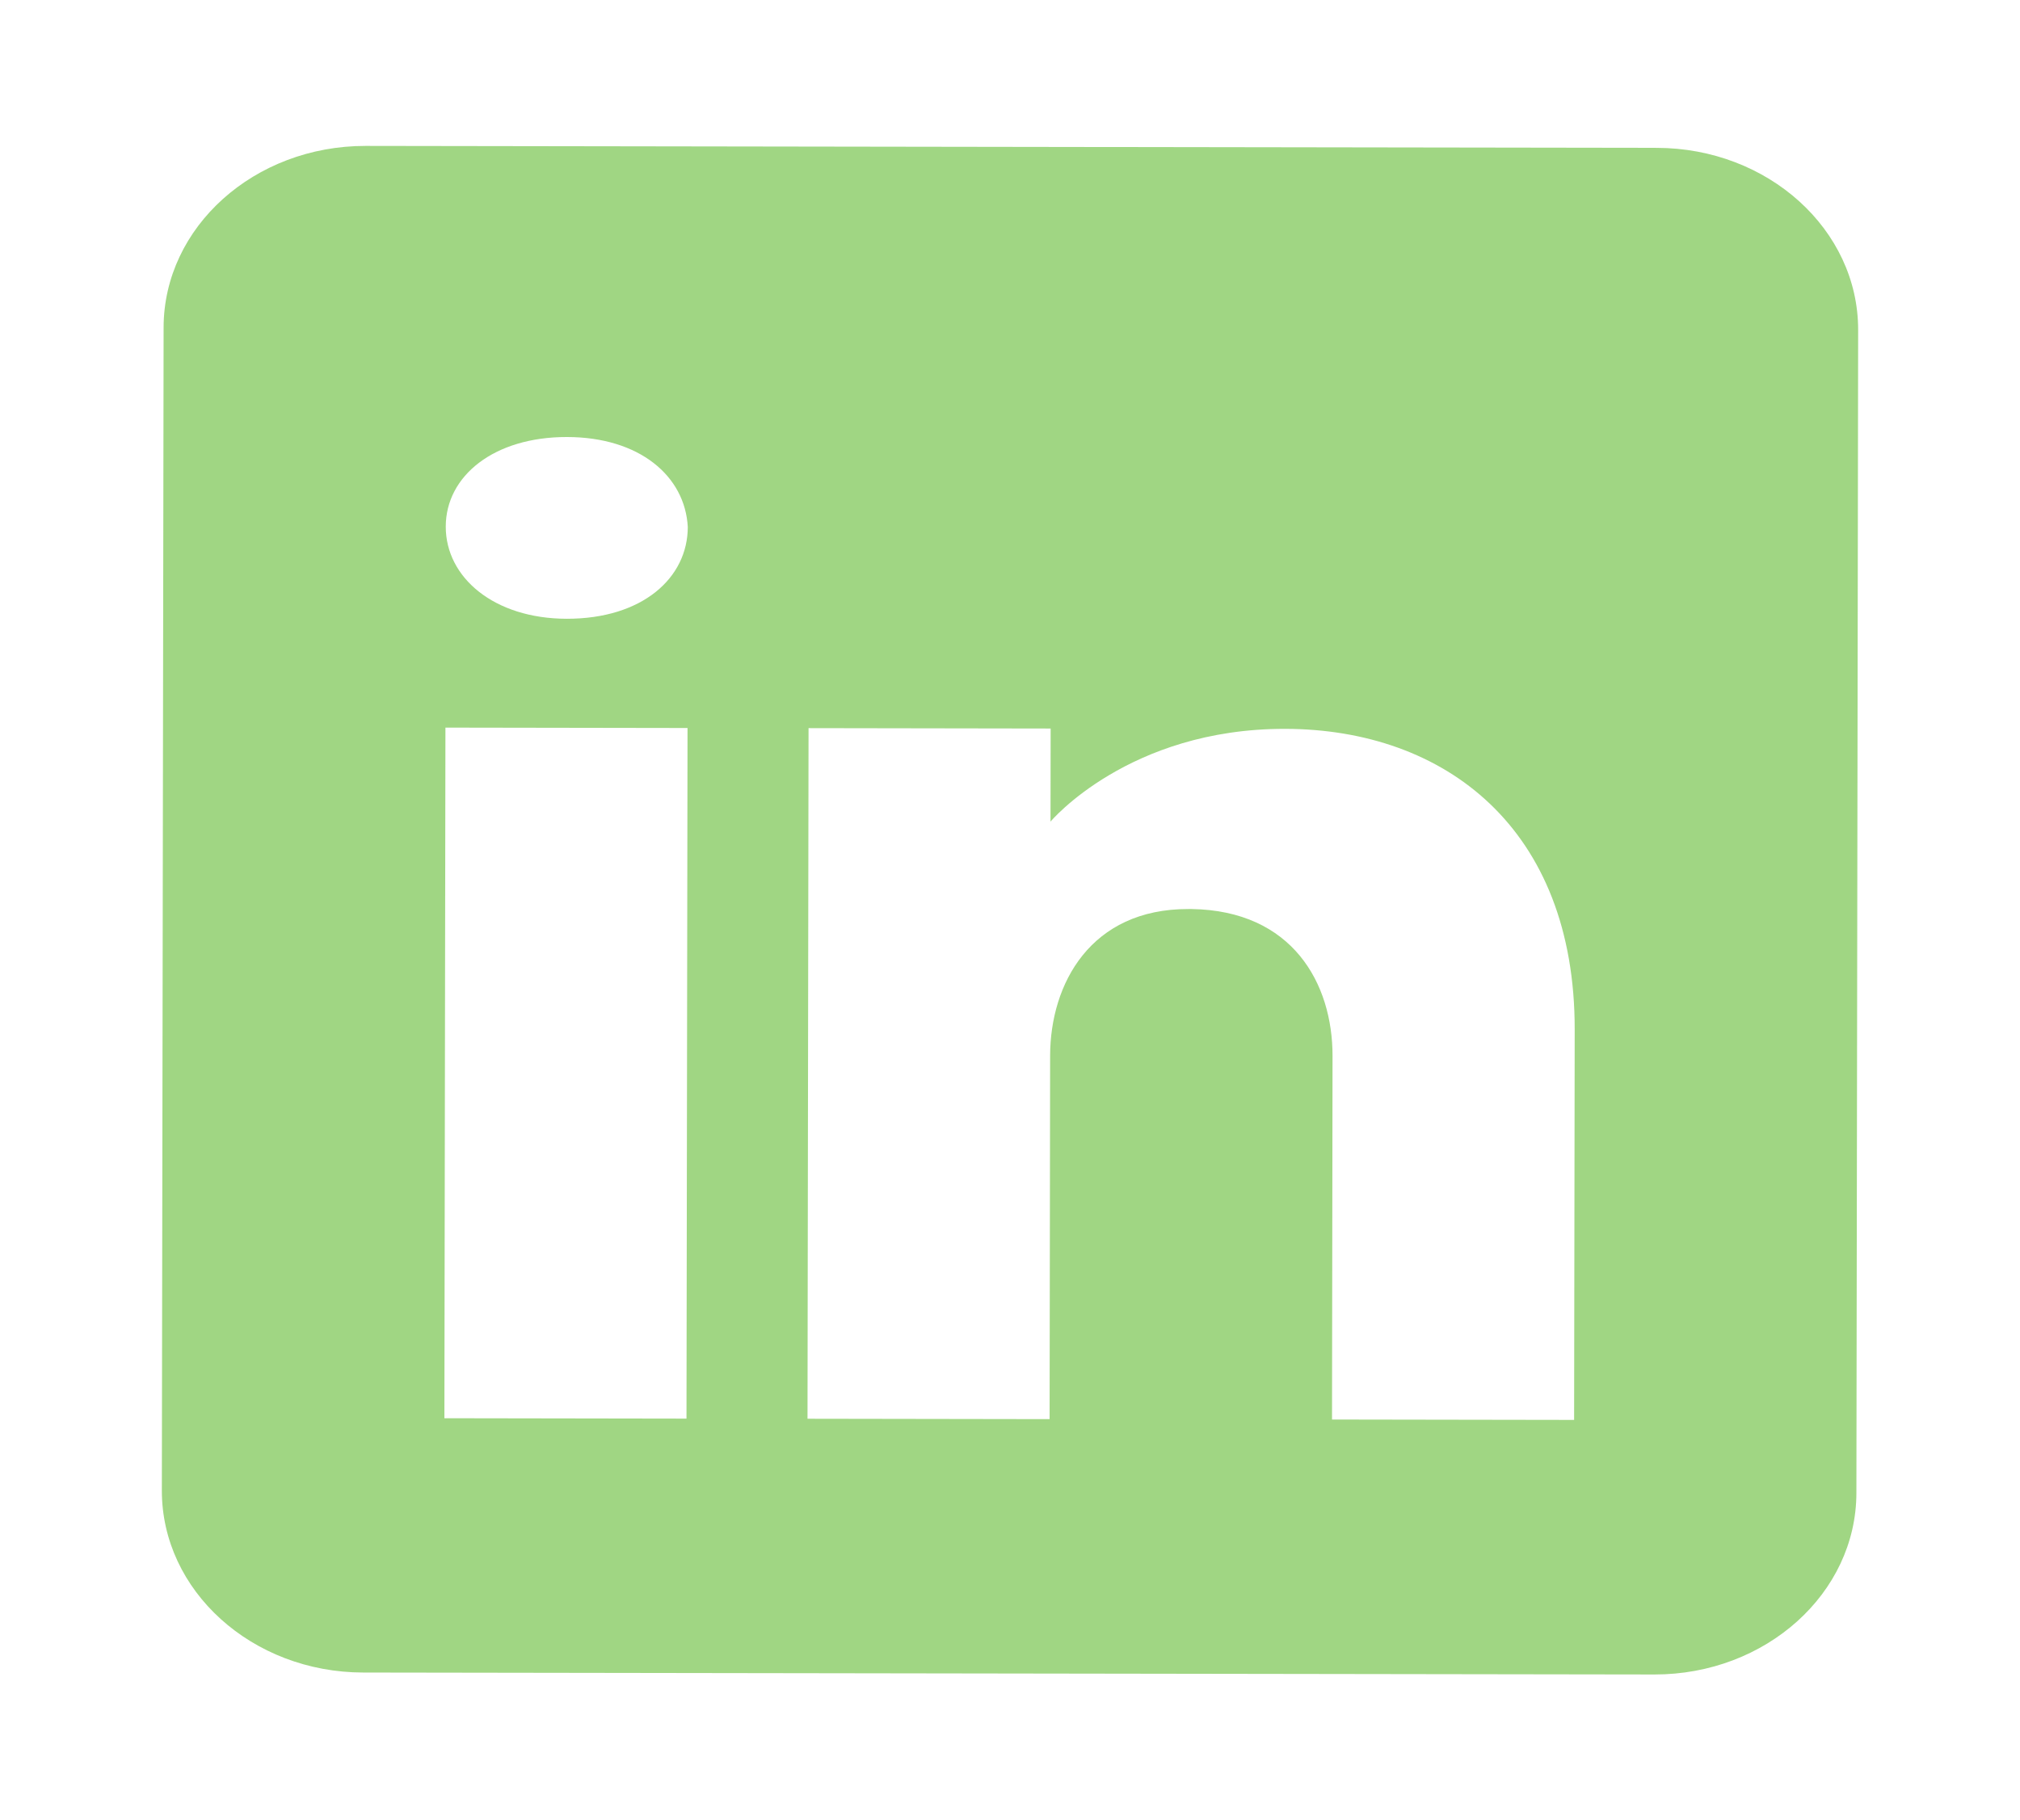 <svg xmlns:xlink="http://www.w3.org/1999/xlink" width="31.114" xmlns="http://www.w3.org/2000/svg" height="28.046" id="screenshot-bfea2e9c-f9c6-8049-8002-5ef03dcfe1b7" viewBox="-0.021 -0.023 31.114 28.046" style="-webkit-print-color-adjust: exact;" fill="none" version="1.1"><g id="shape-bfea2e9c-f9c6-8049-8002-5ef03dcfe1b7" width="50px" height="50px" rx="0" ry="0" style="fill: rgb(0, 0, 0);"><g id="shape-bfea2e9c-f9c6-8049-8002-5ef03dcfe1be"><g class="fills" id="fills-bfea2e9c-f9c6-8049-8002-5ef03dcfe1be"><path rx="0" ry="0" d="M25.497,2.255L5.611,2.225C3.895,2.223,2.502,3.475,2.499,5.021L2.472,22.940C2.470,24.486,3.860,25.743,5.575,25.745L25.462,25.775C27.177,25.777,28.571,24.525,28.573,22.979L28.600,5.060C28.602,3.514,27.212,2.257,25.497,2.255ZZM10.569,11.193L10.553,21.833L6.824,21.827L6.840,11.187L10.569,11.193ZZM6.845,8.090C6.846,7.306,7.593,6.708,8.711,6.710C9.830,6.711,10.531,7.312,10.573,8.096C10.572,8.880,9.875,9.512,8.707,9.510C7.588,9.508,6.844,8.874,6.845,8.090ZZM24.225,21.853L20.496,21.847C20.496,21.847,20.504,16.662,20.504,16.247C20.506,15.127,19.886,14.006,18.333,13.982L18.283,13.982C16.779,13.979,16.156,15.132,16.154,16.241C16.154,16.751,16.146,21.841,16.146,21.841L12.417,21.835L12.433,11.195L16.162,11.201L16.160,12.635C16.160,12.635,17.361,11.203,19.772,11.206C22.240,11.210,24.238,12.742,24.234,15.839L24.225,21.853ZZ" style="fill: rgb(160, 214, 131); fill-opacity: 1;"/></g></g></g></svg>